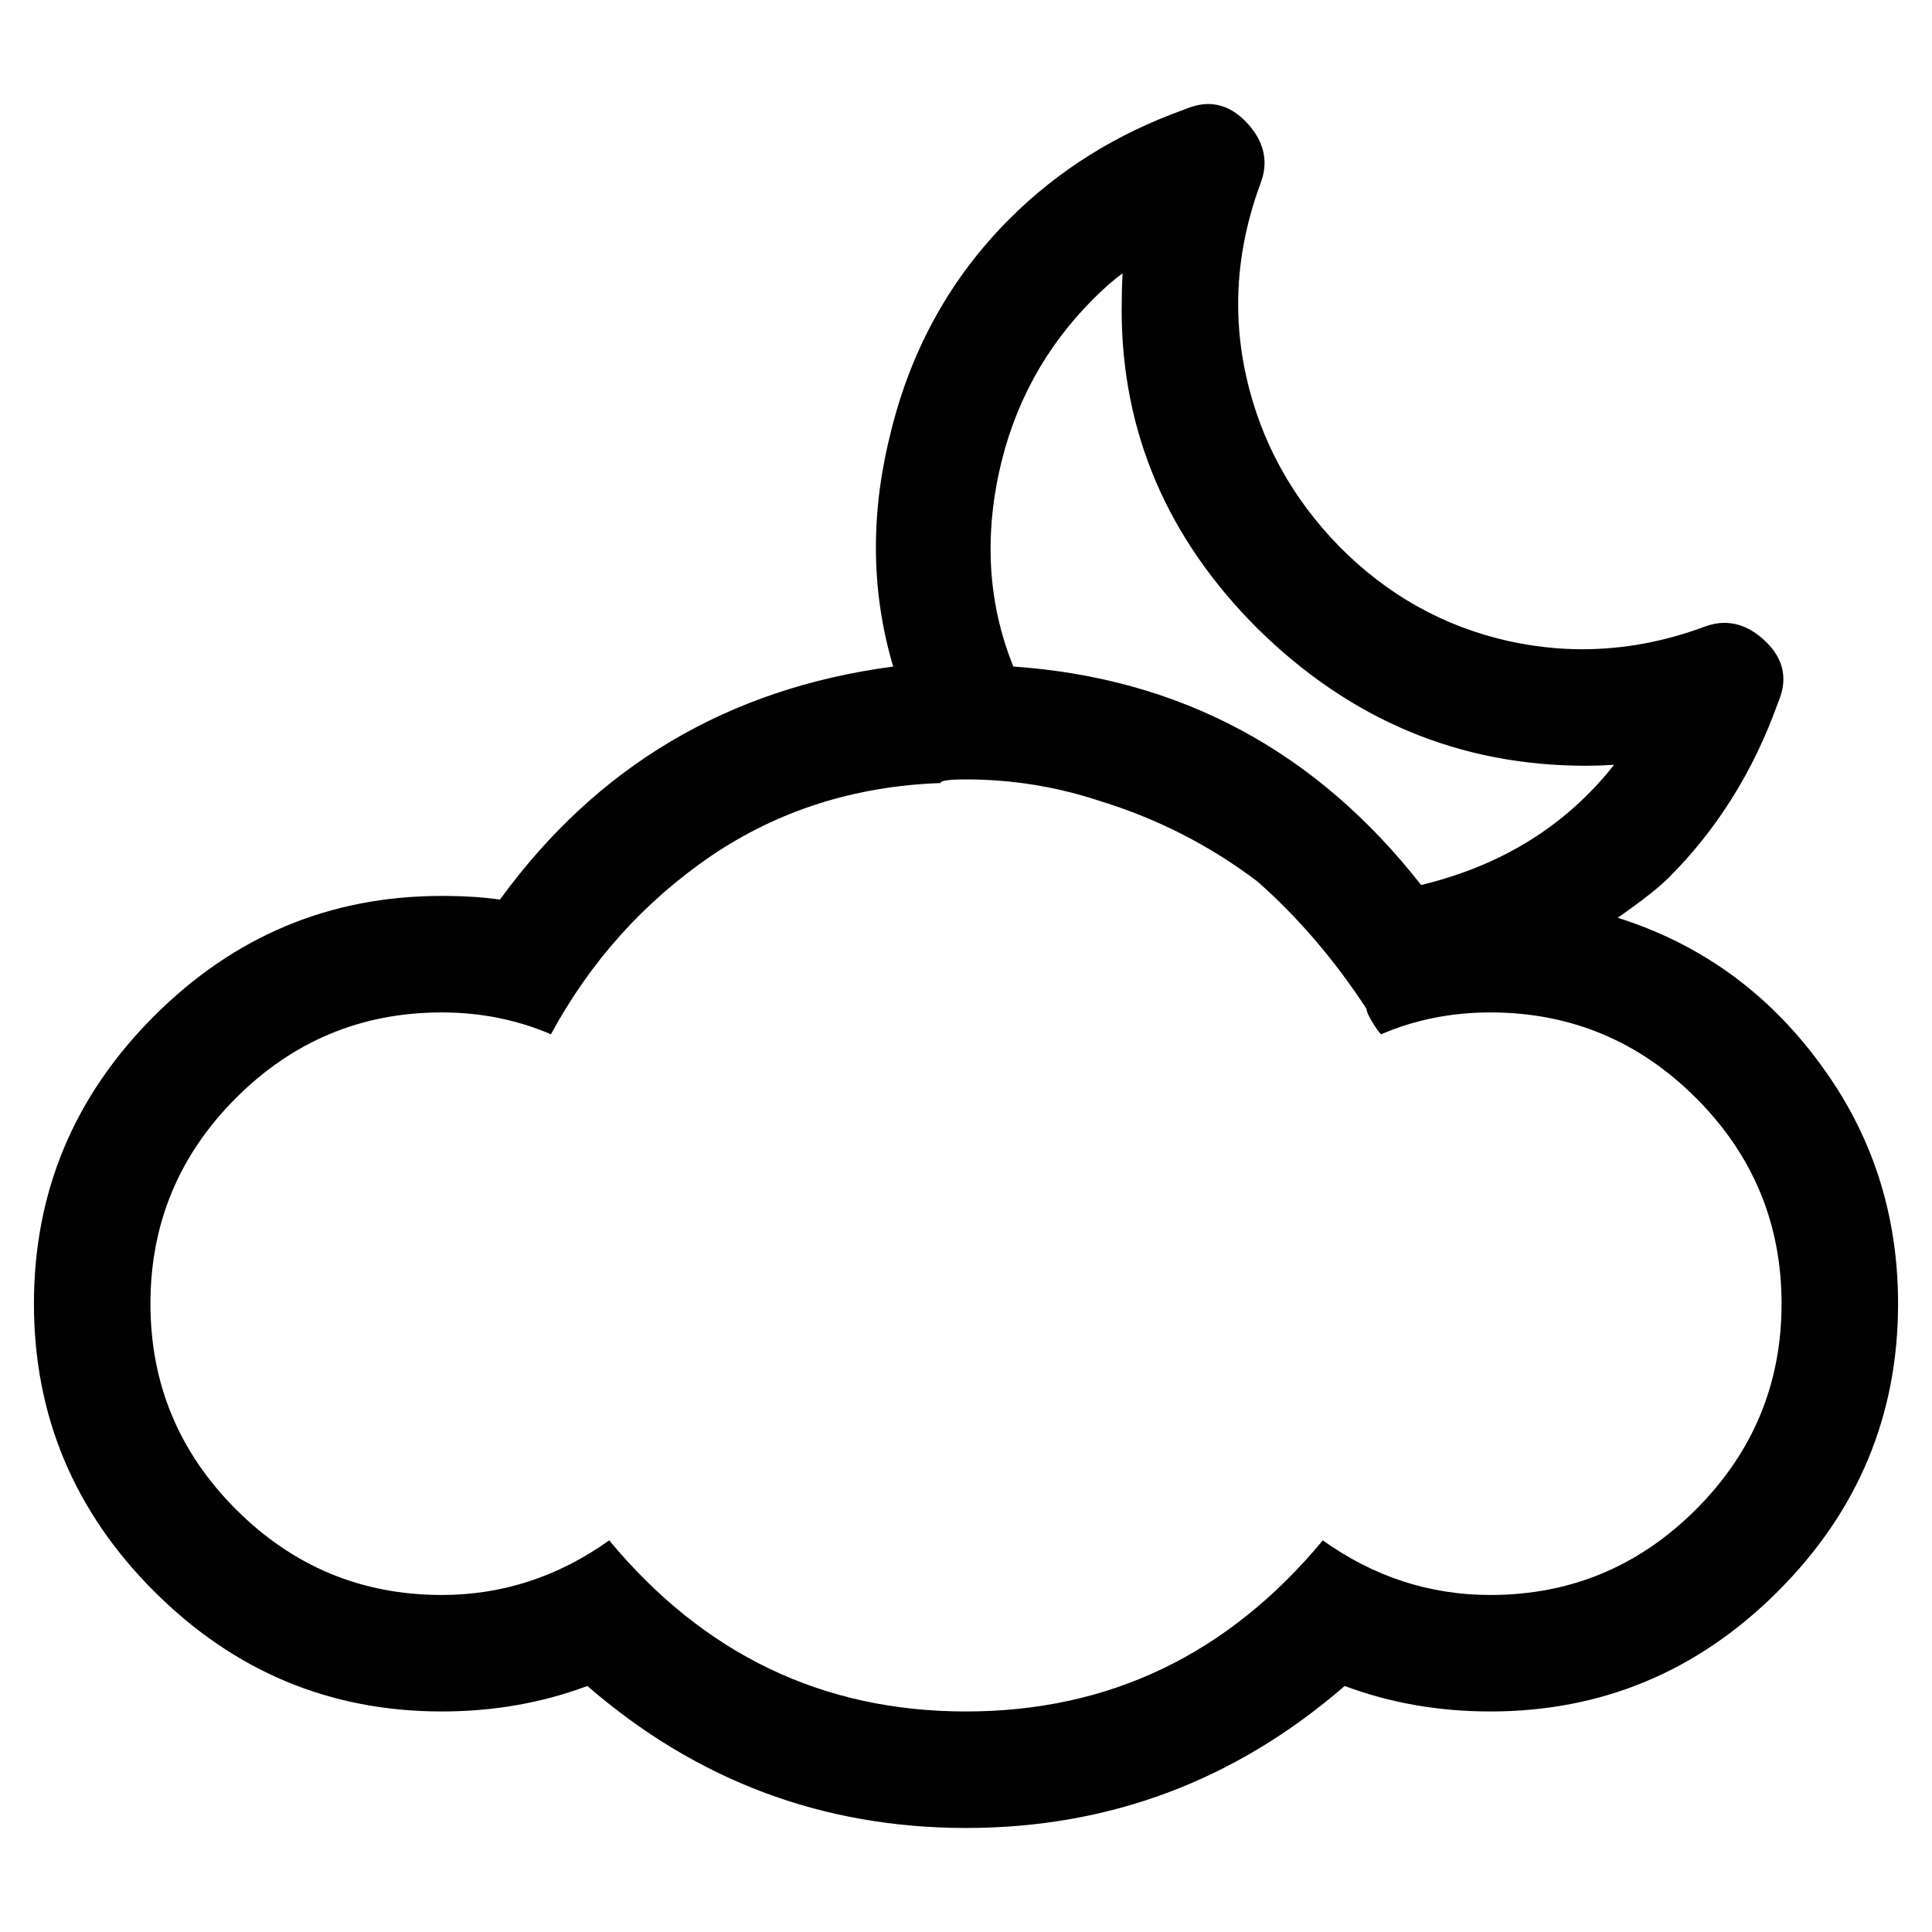 <?xml version="1.0" encoding="utf-8"?>
<!-- Generator: Adobe Illustrator 16.0.0, SVG Export Plug-In . SVG Version: 6.00 Build 0)  -->
<!DOCTYPE svg PUBLIC "-//W3C//DTD SVG 1.1//EN" "http://www.w3.org/Graphics/SVG/1.1/DTD/svg11.dtd">
<svg version="1.1" id="Layer_1" xmlns="http://www.w3.org/2000/svg" xmlns:xlink="http://www.w3.org/1999/xlink" x="0px" y="0px"
	 width="300px" height="300px" viewBox="0 0 300 300" enable-background="new 0 0 300 300" xml:space="preserve">
<path fill="#010101" d="M5.27,202.438c0-17.337,6.219-32.227,18.657-44.664c12.438-12.437,27.325-18.656,44.663-18.656
	c3.392,0,6.407,0.188,9.045,0.564c15.076-20.729,35.429-32.79,61.059-36.182c-1.791-6.031-2.686-12.202-2.686-18.516
	c0-5.936,0.8-12.014,2.402-18.232c3.204-12.815,9.328-23.745,18.374-32.791c7.538-7.538,16.584-13.191,27.137-16.96
	c1.32-0.565,2.545-0.848,3.675-0.848c2.168,0,4.146,0.942,5.937,2.827c1.885,1.979,2.826,4.099,2.826,6.36
	c0,0.942-0.188,1.932-0.565,2.968c-2.354,6.313-3.533,12.626-3.533,18.939c0,3.77,0.425,7.538,1.272,11.307
	c2.261,9.988,7.067,18.751,14.417,26.289c7.443,7.538,16.206,12.438,26.288,14.699c3.864,0.848,7.68,1.272,11.449,1.272
	c6.407,0,12.768-1.178,19.08-3.534c1.037-0.377,2.026-0.565,2.968-0.565c2.262,0,4.382,0.942,6.36,2.827
	c1.885,1.791,2.827,3.769,2.827,5.936c0,1.131-0.282,2.356-0.848,3.675c-3.77,10.554-9.423,19.599-16.961,27.137
	c-1.508,1.507-4.146,3.581-7.915,6.219c12.814,4.052,23.273,11.59,31.377,22.614c8.104,10.931,12.155,23.368,12.155,37.314
	c0,17.337-6.219,32.225-18.656,44.662c-12.438,12.438-27.326,18.656-44.663,18.656c-8.009,0-15.548-1.319-22.614-3.957
	c-16.961,14.699-36.56,22.049-58.797,22.049c-22.237,0-41.836-7.35-58.797-22.049c-7.067,2.638-14.604,3.957-22.614,3.957
	c-17.338,0-32.226-6.219-44.663-18.656C11.488,234.662,5.27,219.774,5.27,202.438L5.27,202.438z M23.361,202.438
	c0,12.438,4.428,23.085,13.286,31.941s19.505,13.287,31.943,13.287c9.422,0,18.091-2.828,26.006-8.48
	c14.7,17.714,33.168,26.57,55.405,26.57c22.237,0,40.705-8.856,55.404-26.57c7.915,5.652,16.584,8.48,26.007,8.48
	c12.438,0,23.085-4.431,31.942-13.287c8.856-8.856,13.286-19.504,13.286-31.941c0-12.439-4.43-23.087-13.286-31.943
	c-8.857-8.856-19.505-13.285-31.942-13.285c-6.03,0-11.684,1.131-16.961,3.393c-0.377-0.378-0.848-1.038-1.413-1.98
	c-0.565-0.94-0.849-1.601-0.849-1.979c-4.994-7.631-10.647-14.228-16.96-19.787c-7.35-5.56-15.453-9.706-24.311-12.438
	c-6.784-2.262-13.757-3.392-20.918-3.392c-2.638,0-3.957,0.188-3.957,0.565c-13.286,0.471-25.159,4.24-35.617,11.307
	c-10.459,7.161-18.751,16.395-24.876,27.703c-5.276-2.262-10.93-3.393-16.96-3.393c-12.438,0-23.085,4.429-31.943,13.285
	S23.361,189.998,23.361,202.438L23.361,202.438z M155.088,73.536c-0.848,3.958-1.271,7.868-1.271,11.731
	c0,6.313,1.178,12.391,3.533,18.233c25.912,1.791,47.019,13.097,63.319,33.921c12.532-3.015,22.521-9.234,29.964-18.657
	c-1.507,0.095-2.968,0.142-4.381,0.142c-19.6,0-36.607-7.114-51.023-21.342c-14.04-14.039-21.06-30.529-21.06-49.468
	c0-1.884,0.047-3.769,0.142-5.653c-1.414,1.036-2.921,2.355-4.523,3.958C162.249,53.937,157.35,62.983,155.088,73.536
	L155.088,73.536z"/>
</svg>
